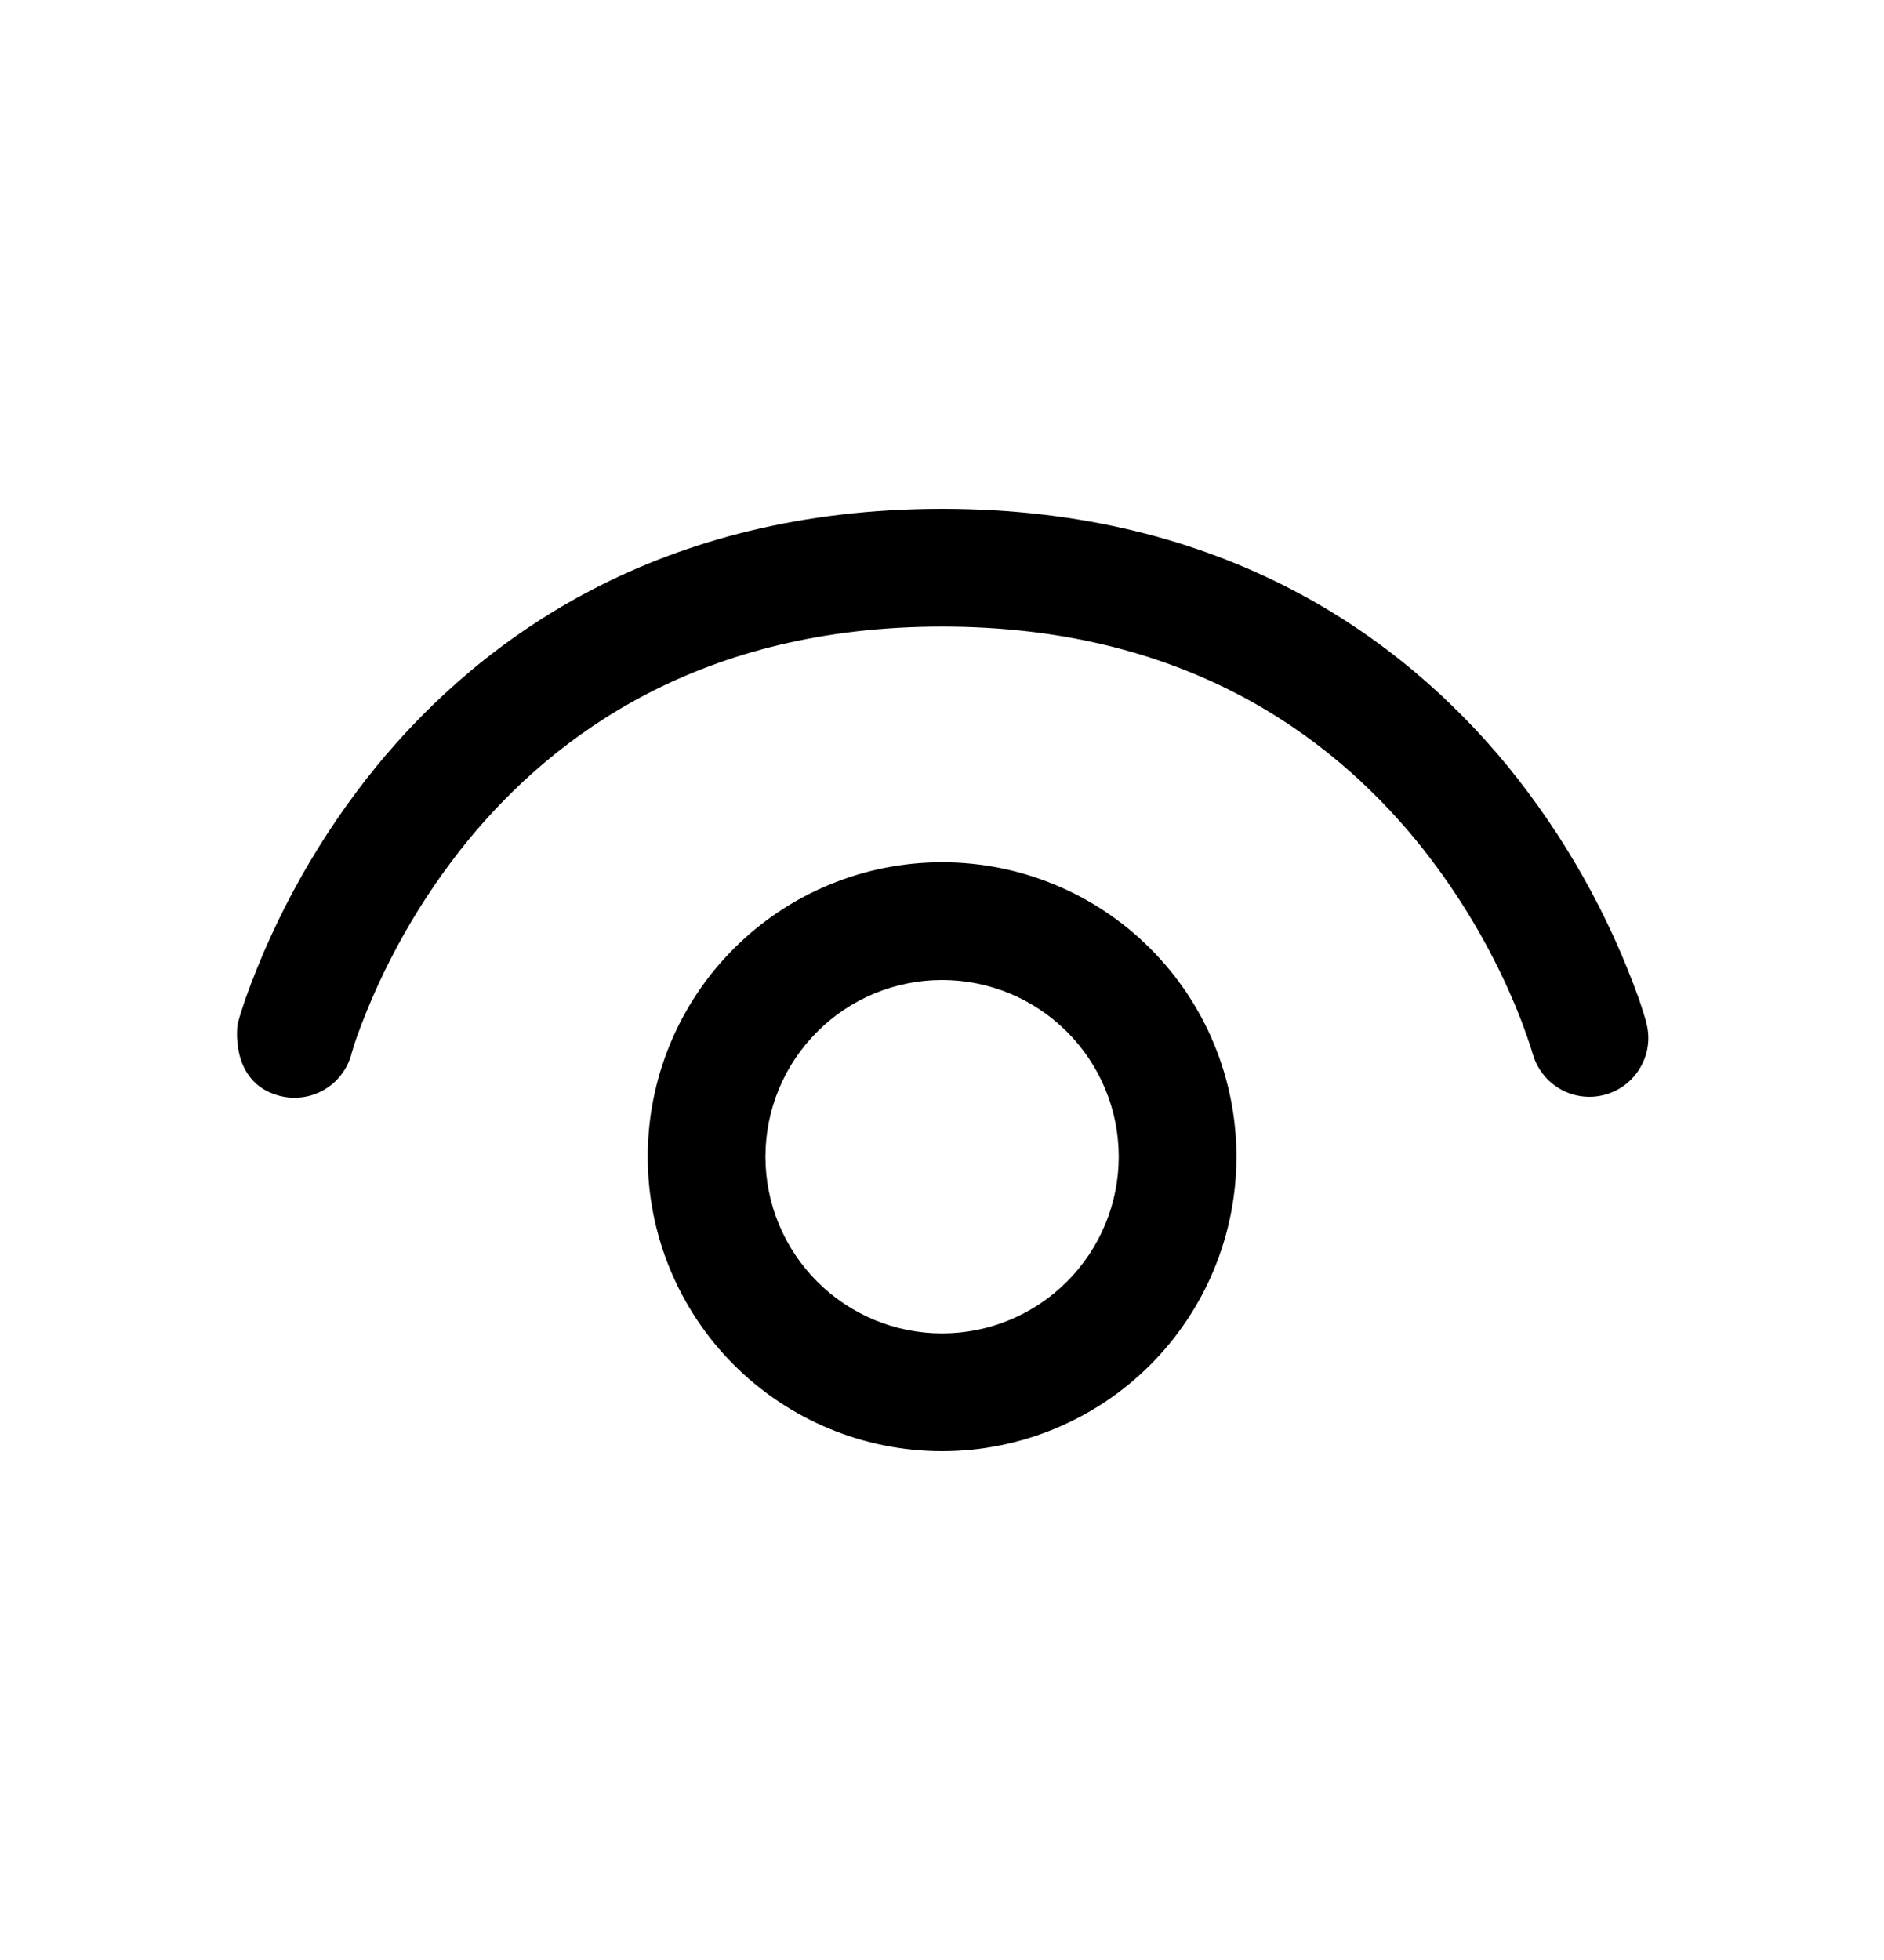 <svg width="25" height="26" viewBox="0 0 25 26" fill="none" xmlns="http://www.w3.org/2000/svg">
<g id="fluent:eye-16-regular">
<path id="Vector" d="M4.664 13.977V13.981C4.637 14.081 4.592 14.174 4.529 14.255C4.467 14.337 4.389 14.405 4.3 14.457C4.212 14.508 4.113 14.542 4.012 14.555C3.91 14.569 3.807 14.562 3.707 14.536C3.034 14.358 3.153 13.581 3.153 13.581L3.181 13.484C3.181 13.484 3.221 13.353 3.254 13.258C3.655 12.134 4.245 11.086 4.999 10.161C6.401 8.452 8.759 6.75 12.501 6.75C16.243 6.75 18.601 8.452 20.004 10.161C20.758 11.086 21.349 12.134 21.75 13.258C21.783 13.354 21.814 13.452 21.843 13.55L21.848 13.57V13.577L21.849 13.58C21.899 13.778 21.869 13.989 21.764 14.165C21.66 14.342 21.491 14.47 21.293 14.523C21.095 14.576 20.884 14.549 20.706 14.448C20.528 14.347 20.396 14.18 20.34 13.983L20.338 13.977L20.326 13.938C20.238 13.661 20.133 13.39 20.014 13.125C19.695 12.417 19.285 11.753 18.795 11.152C17.635 9.738 15.695 8.312 12.501 8.312C9.307 8.312 7.368 9.738 6.207 11.152C5.571 11.934 5.071 12.818 4.731 13.767C4.711 13.824 4.693 13.88 4.676 13.938L4.664 13.977ZM12.501 11.438C11.465 11.438 10.472 11.849 9.739 12.582C9.006 13.314 8.595 14.308 8.595 15.344C8.595 16.38 9.006 17.373 9.739 18.106C10.472 18.838 11.465 19.25 12.501 19.25C13.537 19.25 14.531 18.838 15.263 18.106C15.996 17.373 16.407 16.38 16.407 15.344C16.407 14.308 15.996 13.314 15.263 12.582C14.531 11.849 13.537 11.438 12.501 11.438ZM10.157 15.344C10.157 14.722 10.404 14.126 10.844 13.687C11.283 13.247 11.879 13 12.501 13C13.123 13 13.719 13.247 14.158 13.687C14.598 14.126 14.845 14.722 14.845 15.344C14.845 15.965 14.598 16.561 14.158 17.001C13.719 17.441 13.123 17.688 12.501 17.688C11.879 17.688 11.283 17.441 10.844 17.001C10.404 16.561 10.157 15.965 10.157 15.344Z" fill="black"/>
</g>
</svg>
